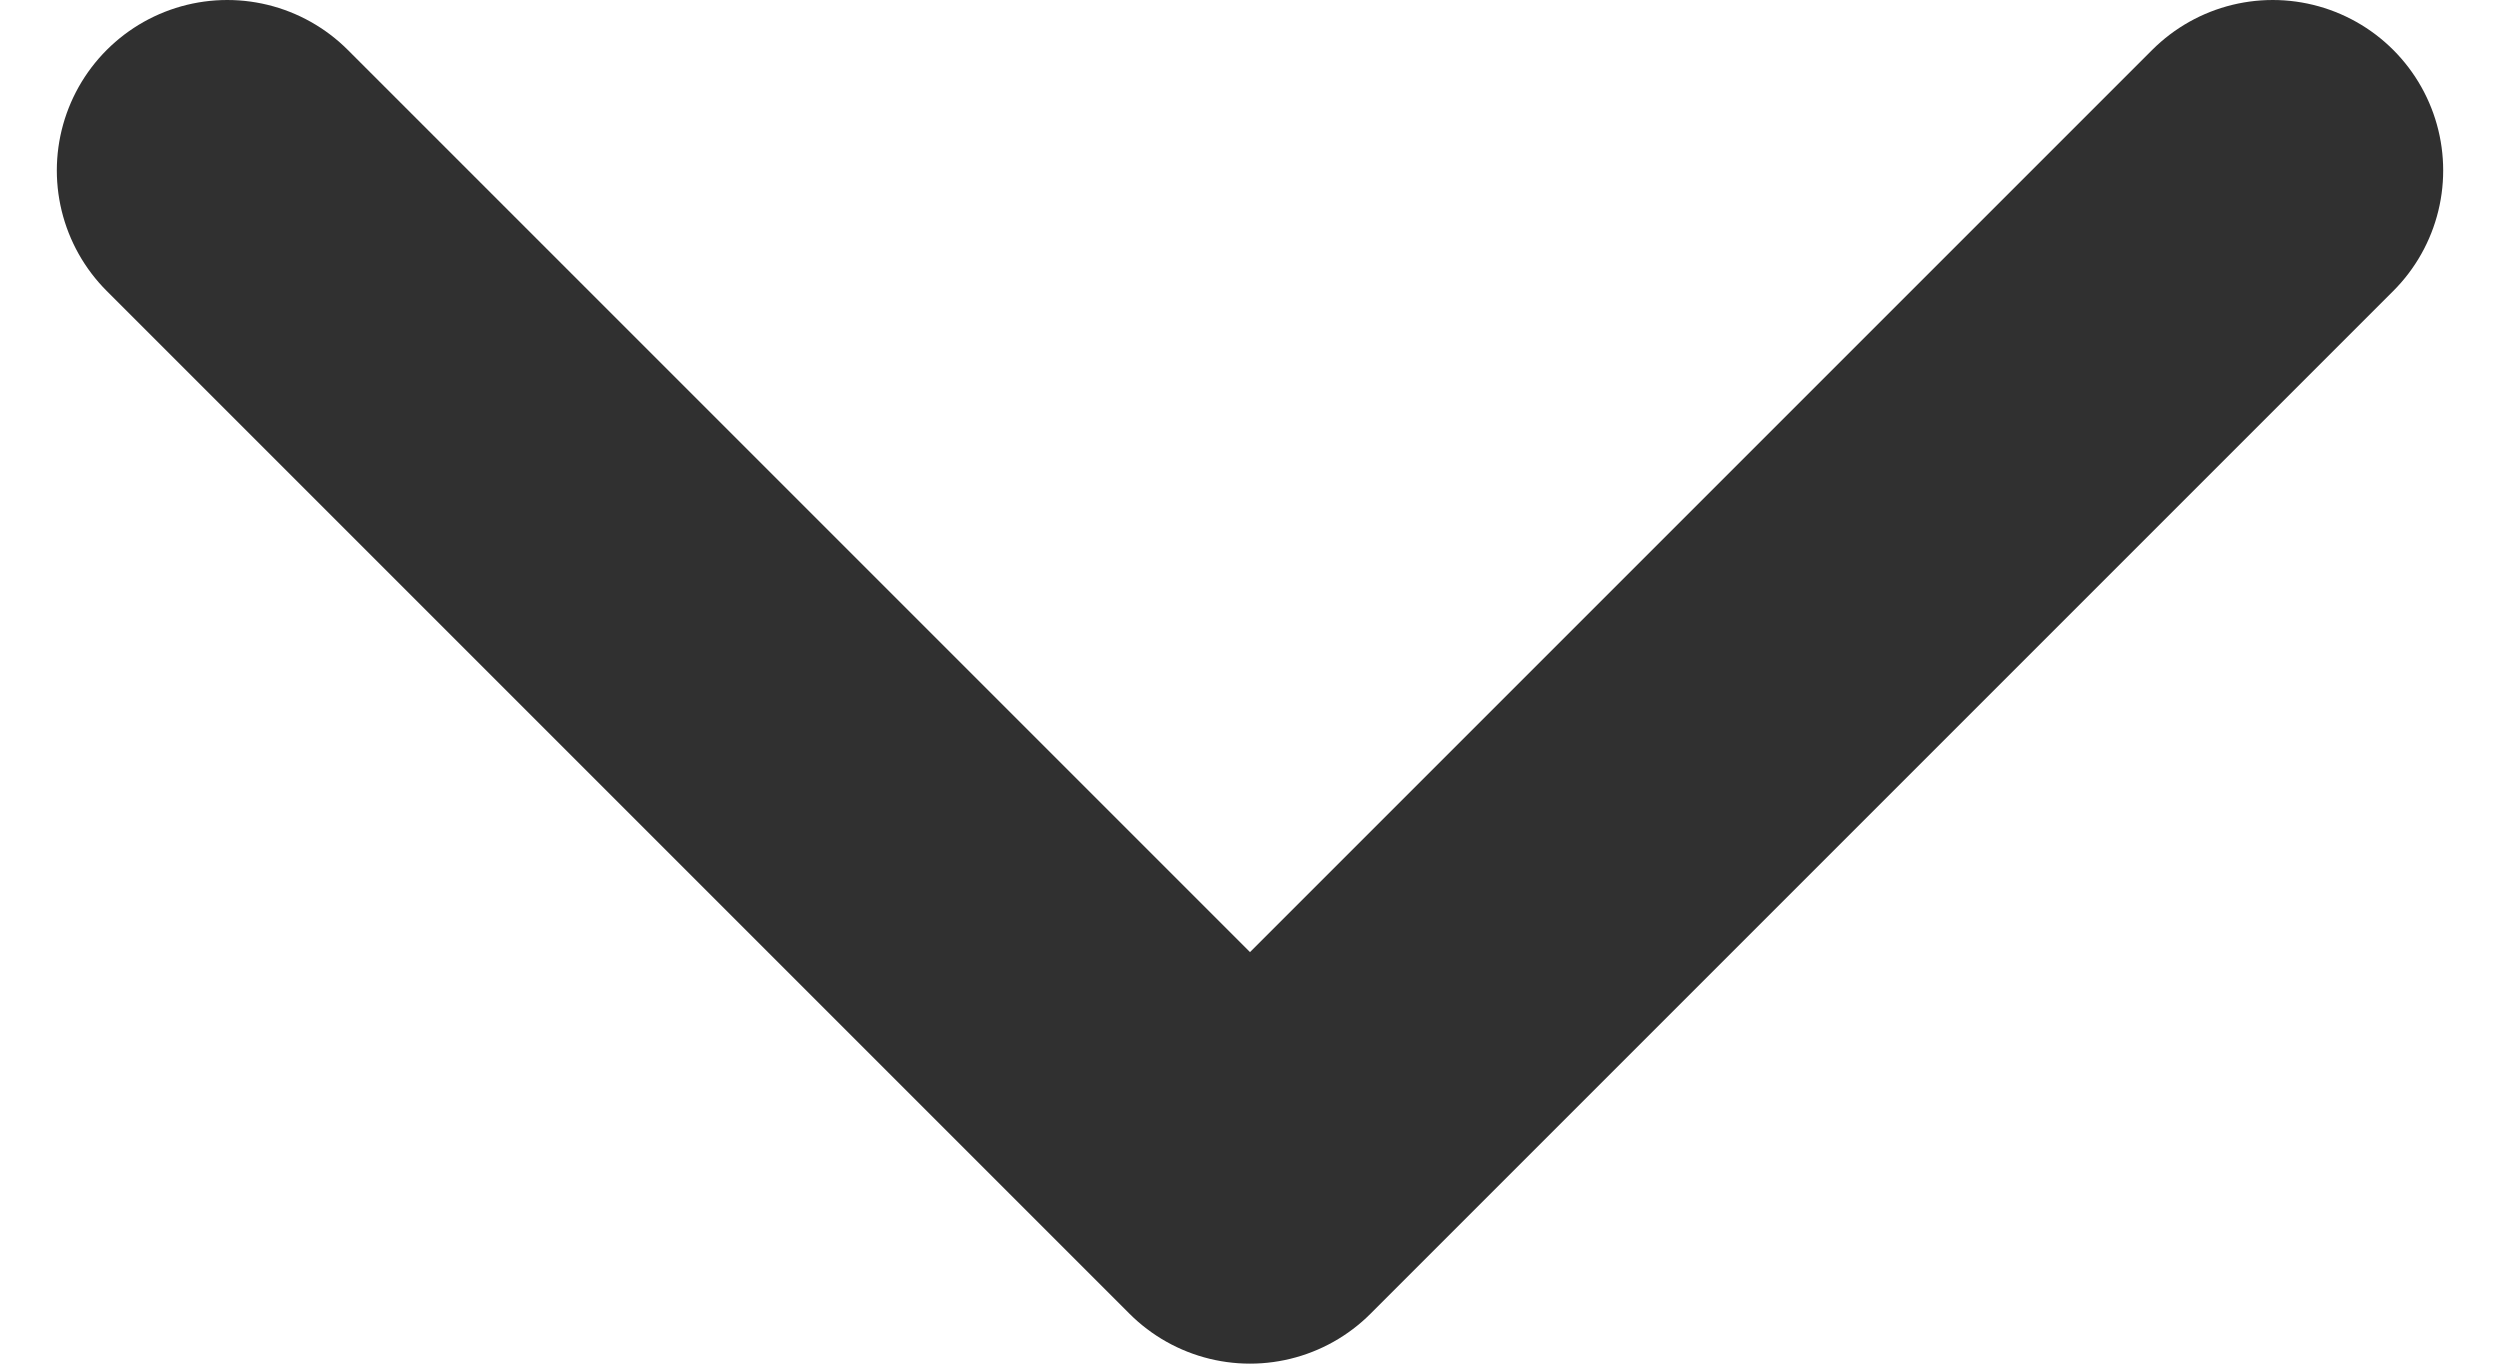 <svg width="11" height="6" viewBox="0 0 11 6" fill="none" xmlns="http://www.w3.org/2000/svg">
<path d="M10 0.75L5.5 5.25L1 0.75" stroke="#303030" stroke-width="1.5" stroke-linecap="round" stroke-linejoin="round"/>
</svg>

